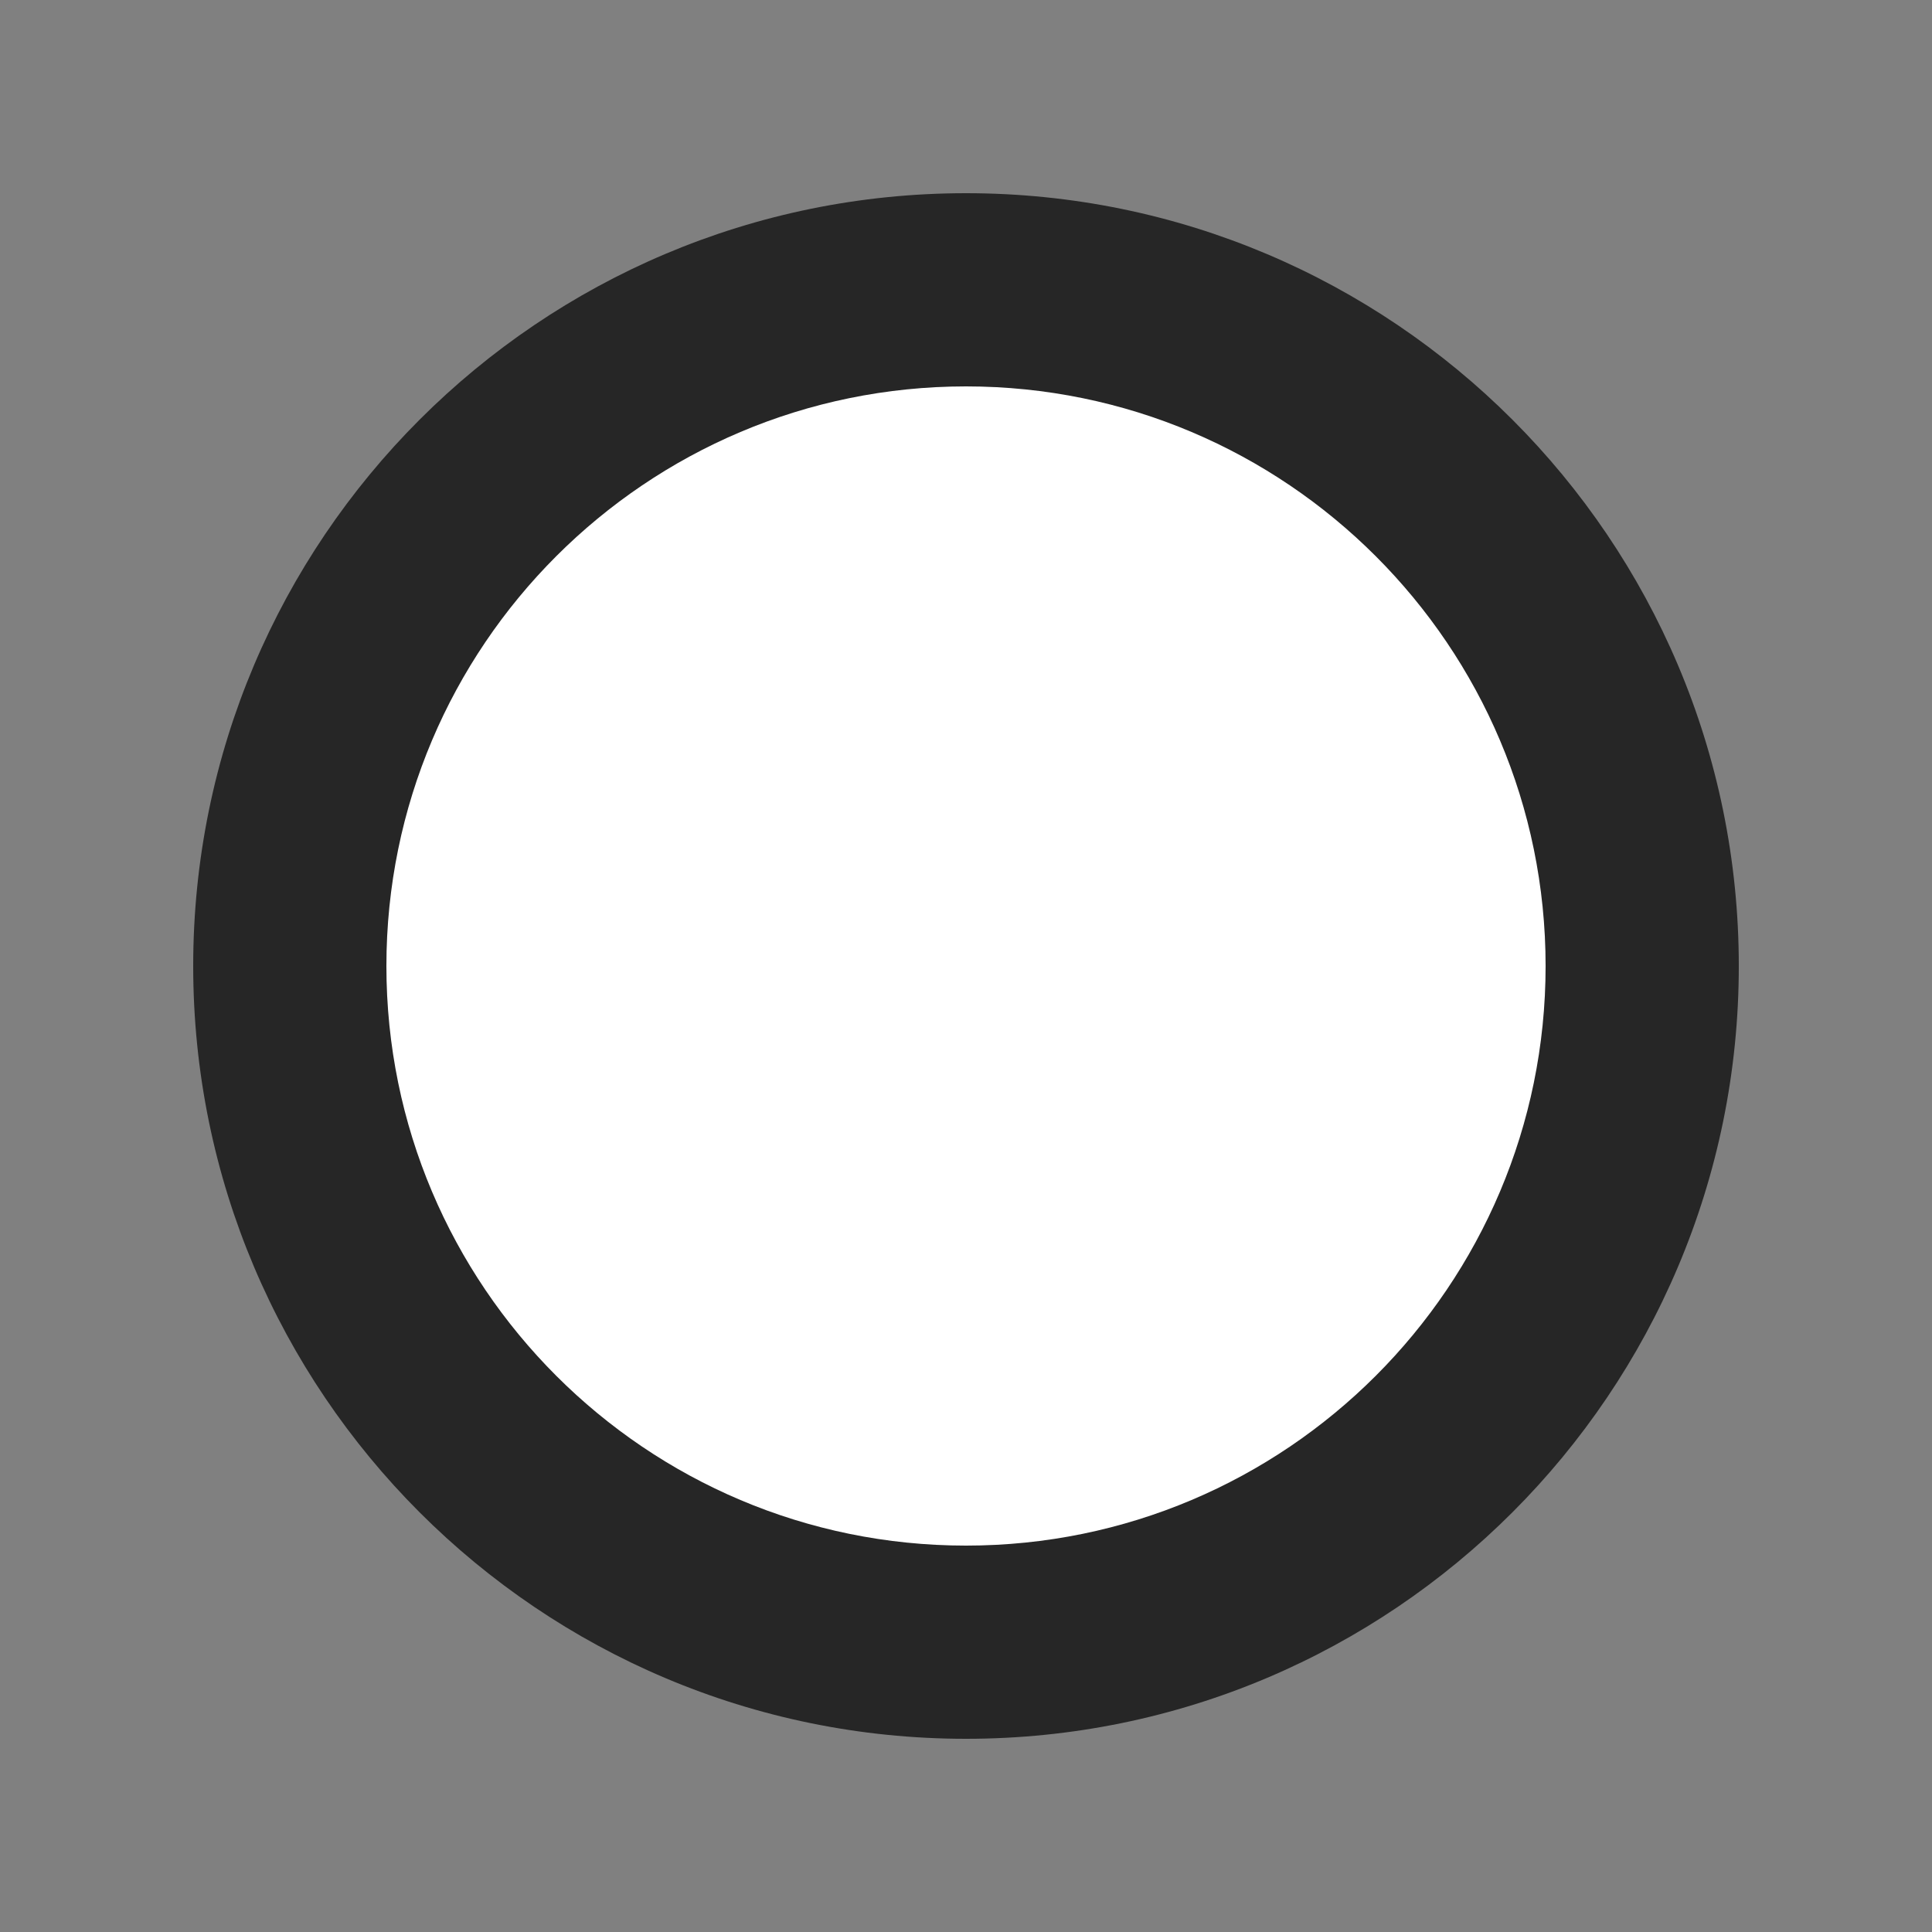 <svg width="10" height="10"><rect width="100%" height="100%" fill="#808080" stroke="none"/><path d="M 1 5 C 1 2.792 2.792 1 5 1 C 7.208 1 9 2.792 9 5 C 9 7.208 7.208 9 5 9 C 2.792 9 1 7.208 1 5 Z" fill-opacity="0.7"/><path d="M 2 5 C 2 3.344 3.344 2 5 2 C 6.656 2 8 3.344 8 5 C 8 6.656 6.656 8 5 8 C 3.344 8 2 6.656 2 5 Z" fill="#FFF"/></svg>